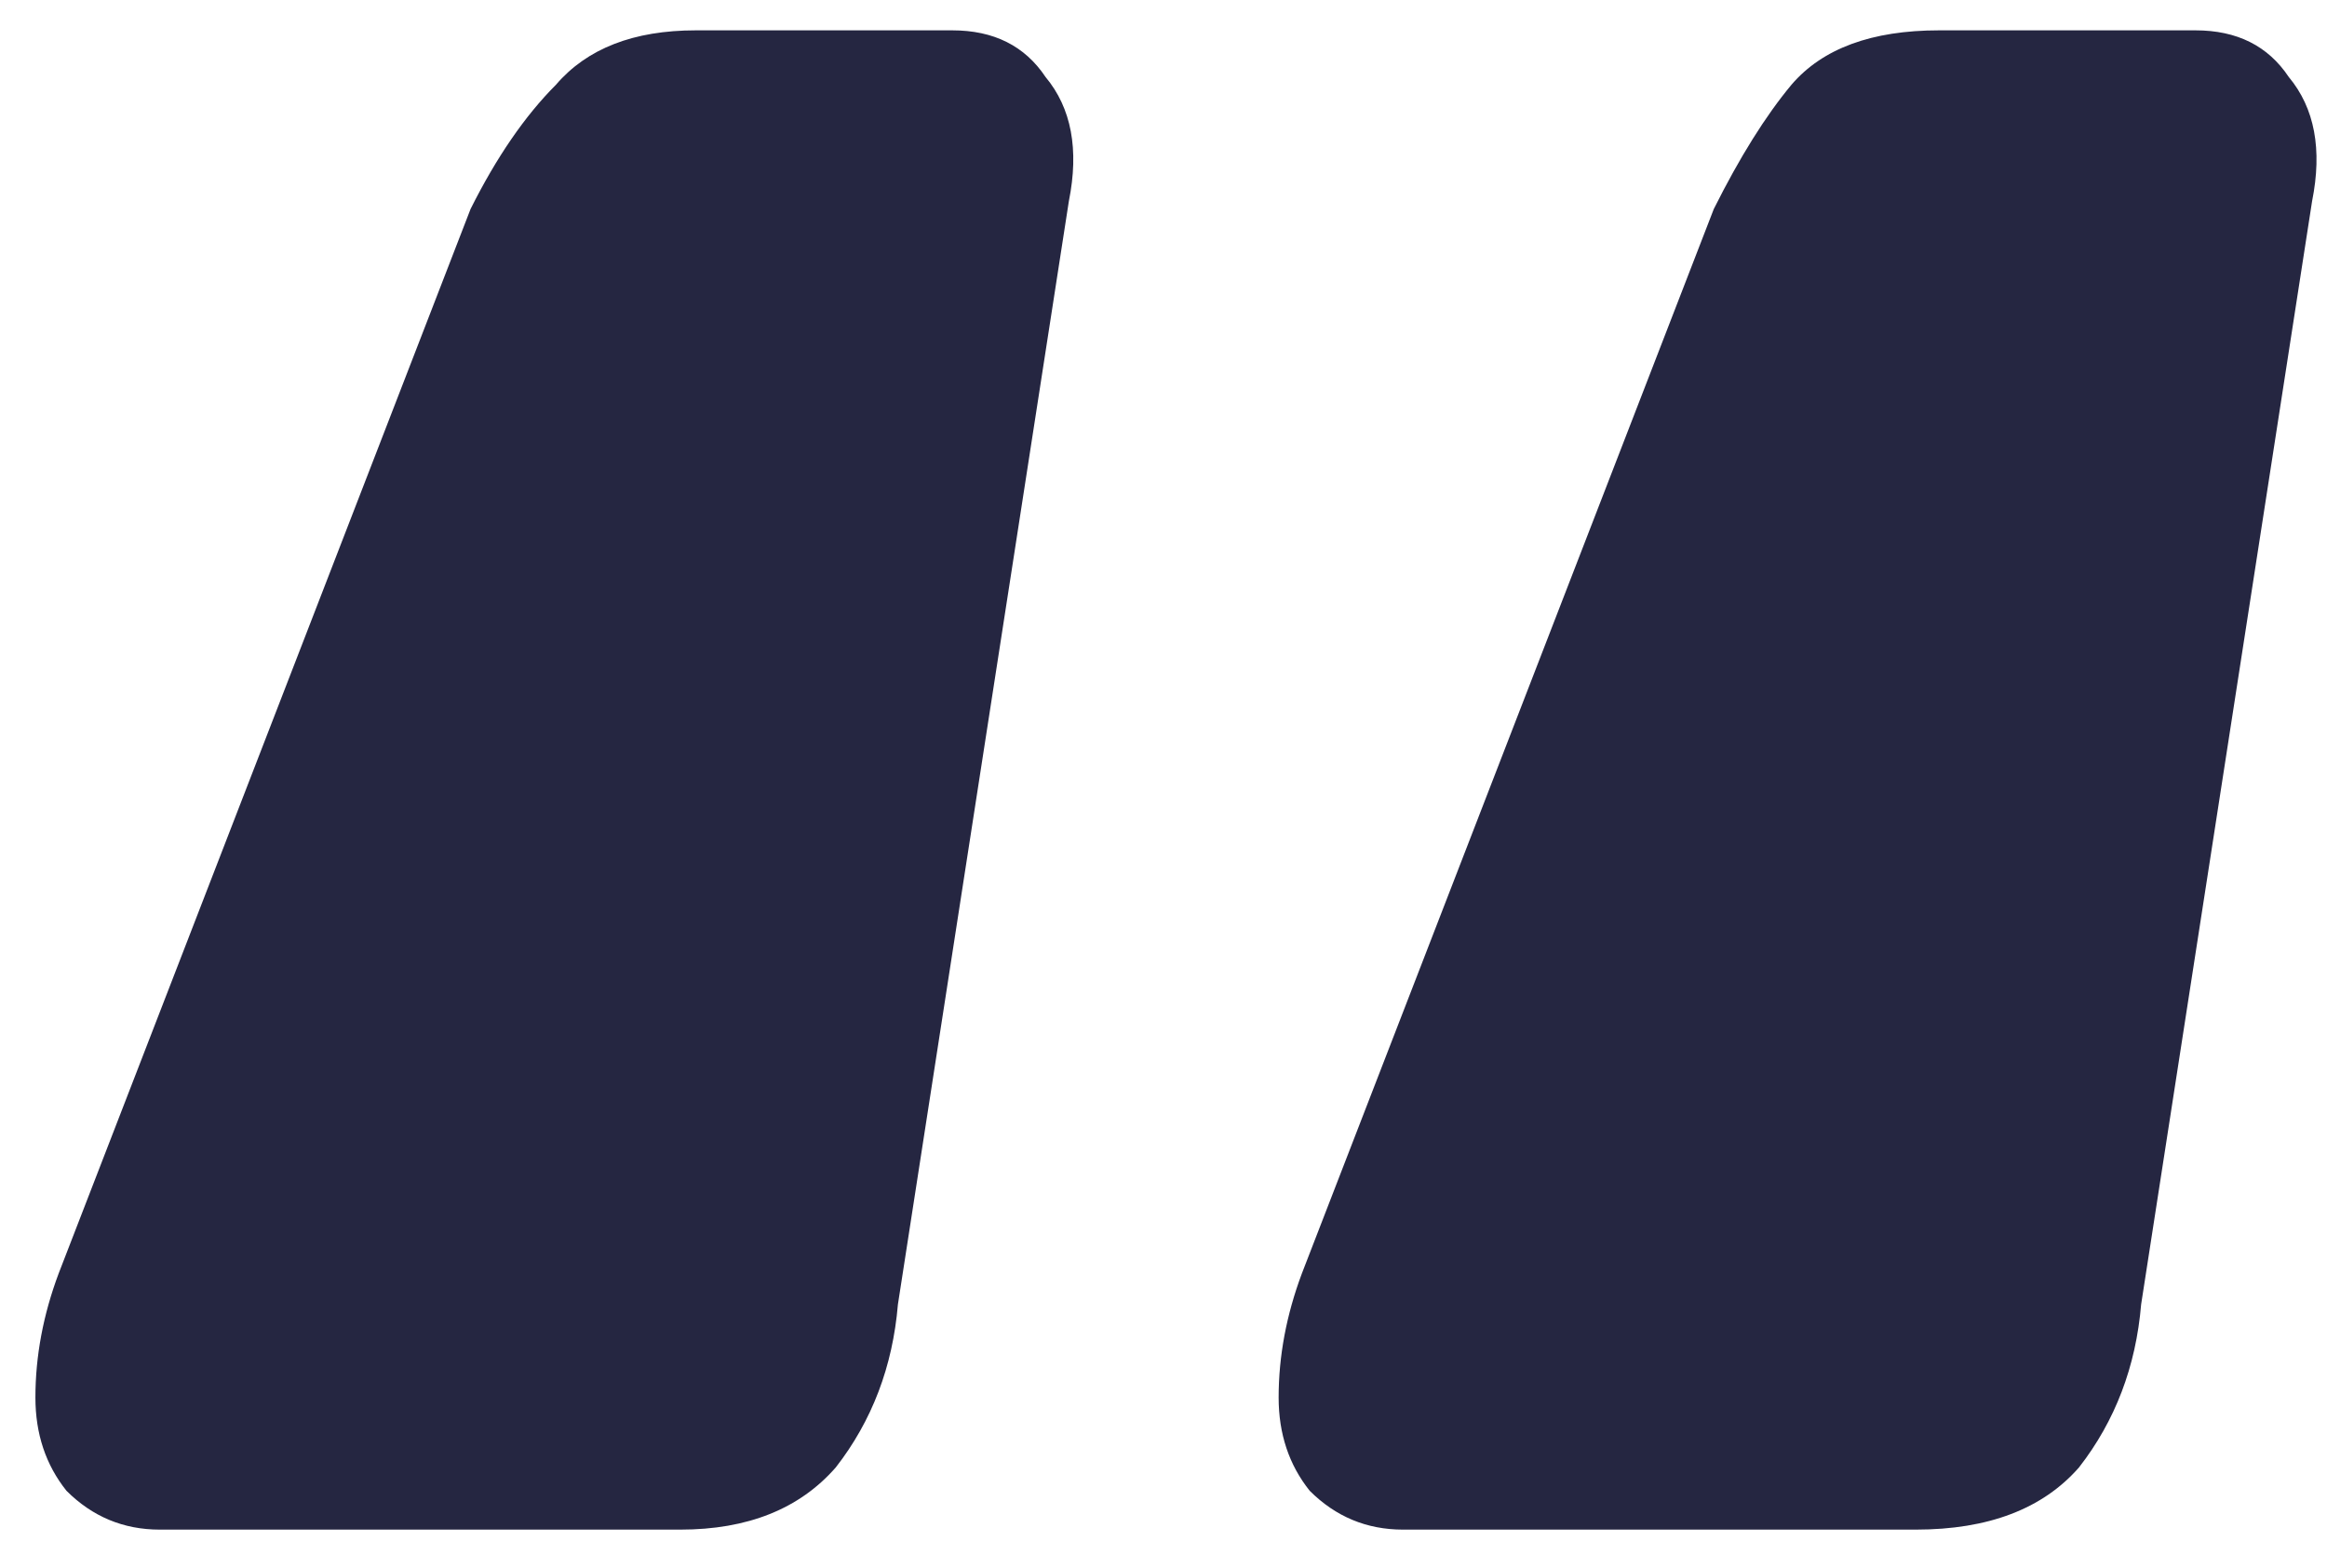 <svg width="46" height="31" viewBox="0 0 46 31" fill="none" xmlns="http://www.w3.org/2000/svg">
<path d="M27.734 30.245C27.017 30.245 26.402 29.989 25.89 29.477C25.481 28.965 25.276 28.351 25.276 27.634C25.276 26.814 25.43 25.995 25.737 25.176L33.878 4.133C34.39 3.109 34.902 2.29 35.414 1.675C36.028 0.958 37.001 0.6 38.332 0.6H43.401C44.22 0.6 44.834 0.907 45.244 1.522C45.756 2.136 45.91 2.955 45.705 3.979L42.326 25.791C42.223 27.019 41.814 28.095 41.097 29.016C40.38 29.835 39.305 30.245 37.871 30.245H27.734ZM3.158 30.245C2.441 30.245 1.826 29.989 1.314 29.477C0.905 28.965 0.7 28.351 0.7 27.634C0.7 26.814 0.854 25.995 1.161 25.176L9.302 4.133C9.814 3.109 10.377 2.29 10.991 1.675C11.606 0.958 12.527 0.6 13.756 0.6H18.825C19.644 0.6 20.258 0.907 20.668 1.522C21.18 2.136 21.334 2.955 21.129 3.979L17.75 25.791C17.647 27.019 17.238 28.095 16.521 29.016C15.804 29.835 14.78 30.245 13.449 30.245H3.158Z" fill="#252641"/>
</svg>
